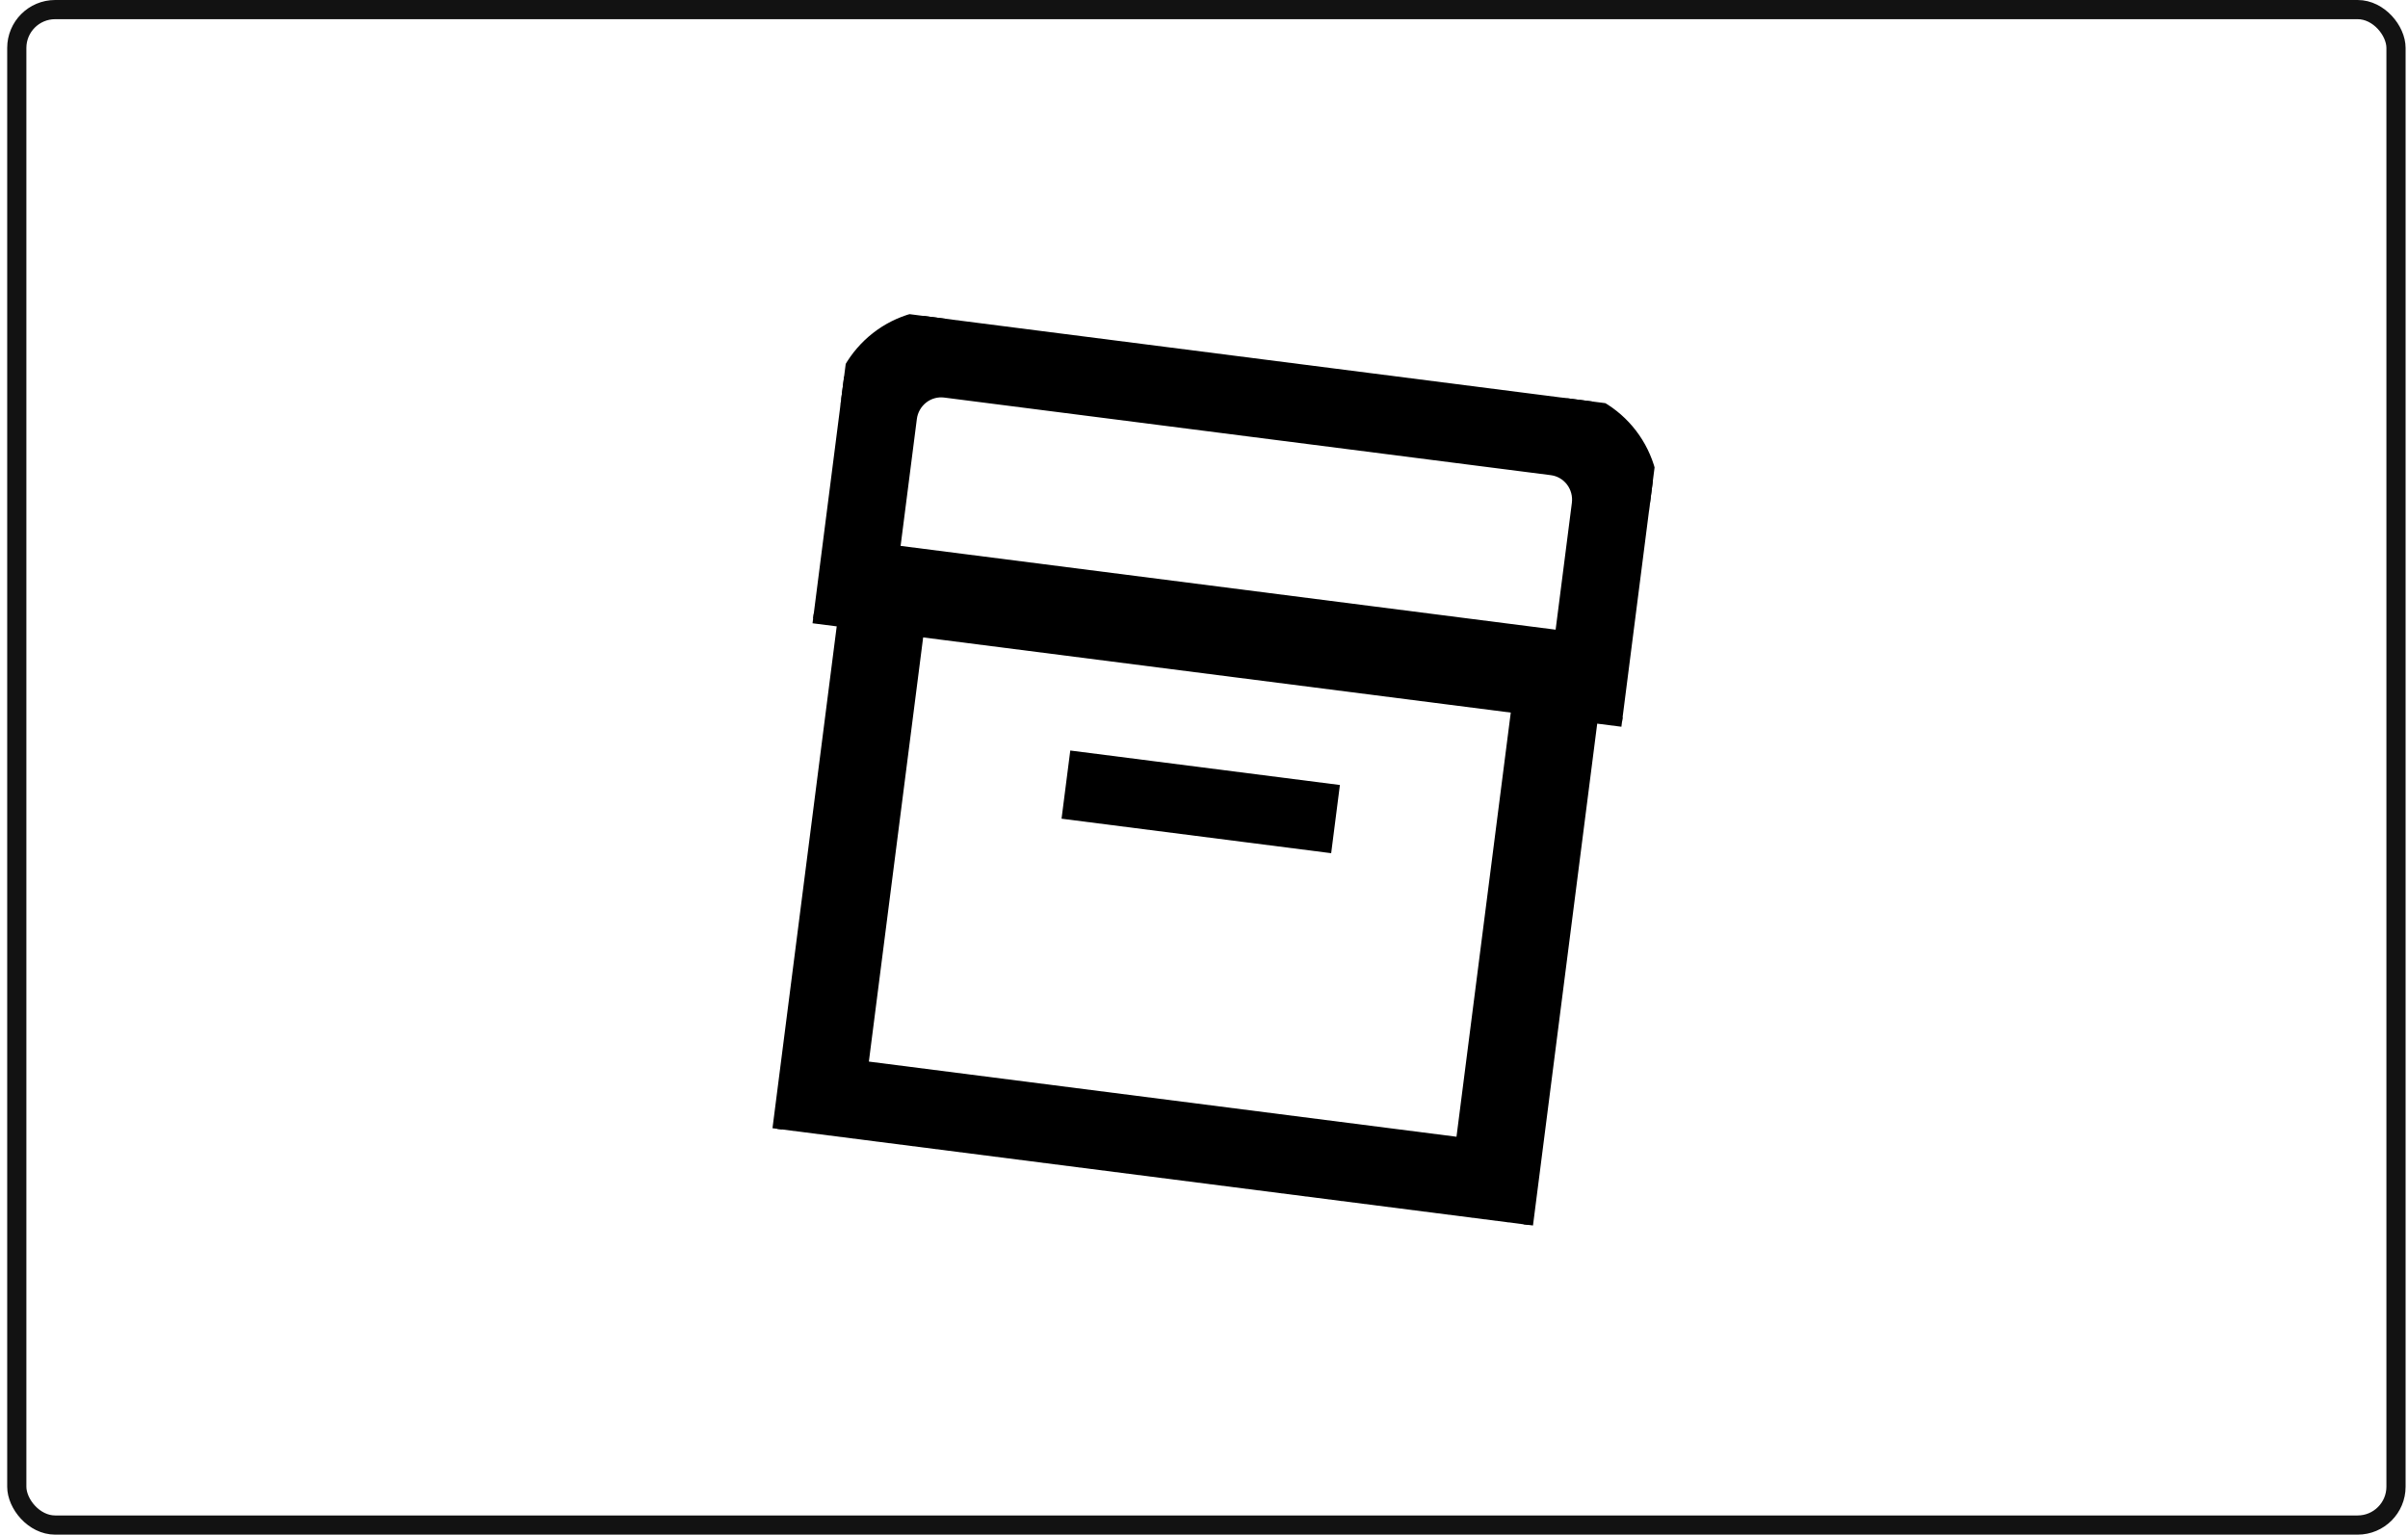 <svg width="251" height="160" viewBox="0 0 251 160" fill="none" xmlns="http://www.w3.org/2000/svg">
<g clip-path="url(#clip0_412_387)">
<path d="M84.325 63.926L84.262 64.422L84.758 64.485L87.775 64.871L81.017 117.691L80.954 118.187L81.45 118.25L158.736 128.138L159.232 128.202L159.296 127.706L166.054 74.886L169.071 75.272L169.567 75.336L169.63 74.84L172.359 53.514C172.737 50.556 171.939 47.57 170.138 45.212C168.337 42.854 165.68 41.318 162.751 40.943L99.517 32.852C96.588 32.478 93.63 33.296 91.293 35.124C88.957 36.953 87.432 39.642 87.054 42.6L84.325 63.926ZM95.072 43.626C95.176 42.812 95.595 42.075 96.235 41.574C96.874 41.074 97.682 40.851 98.48 40.953L161.715 49.044C162.513 49.146 163.239 49.565 163.732 50.21C164.225 50.855 164.445 51.675 164.341 52.488L162.585 66.209L93.316 57.347L95.072 43.626ZM152.251 119.075L90.008 111.112L95.793 65.897L158.036 73.861L152.251 119.075Z" fill="black" stroke="black"/>
<path d="M111.994 78.808L139.106 82.276L138.323 88.393L111.211 84.924L111.994 78.808Z" fill="black" stroke="black"/>
</g>
<rect x="1.75" y="1" width="248" height="158" rx="4" stroke="#121212" stroke-width="2"/>
<defs>
<clipPath id="clip0_412_387">
<rect width="85" height="86" fill="white" transform="translate(88.914 32) rotate(7.291)"/>
</clipPath>
</defs>
</svg>
